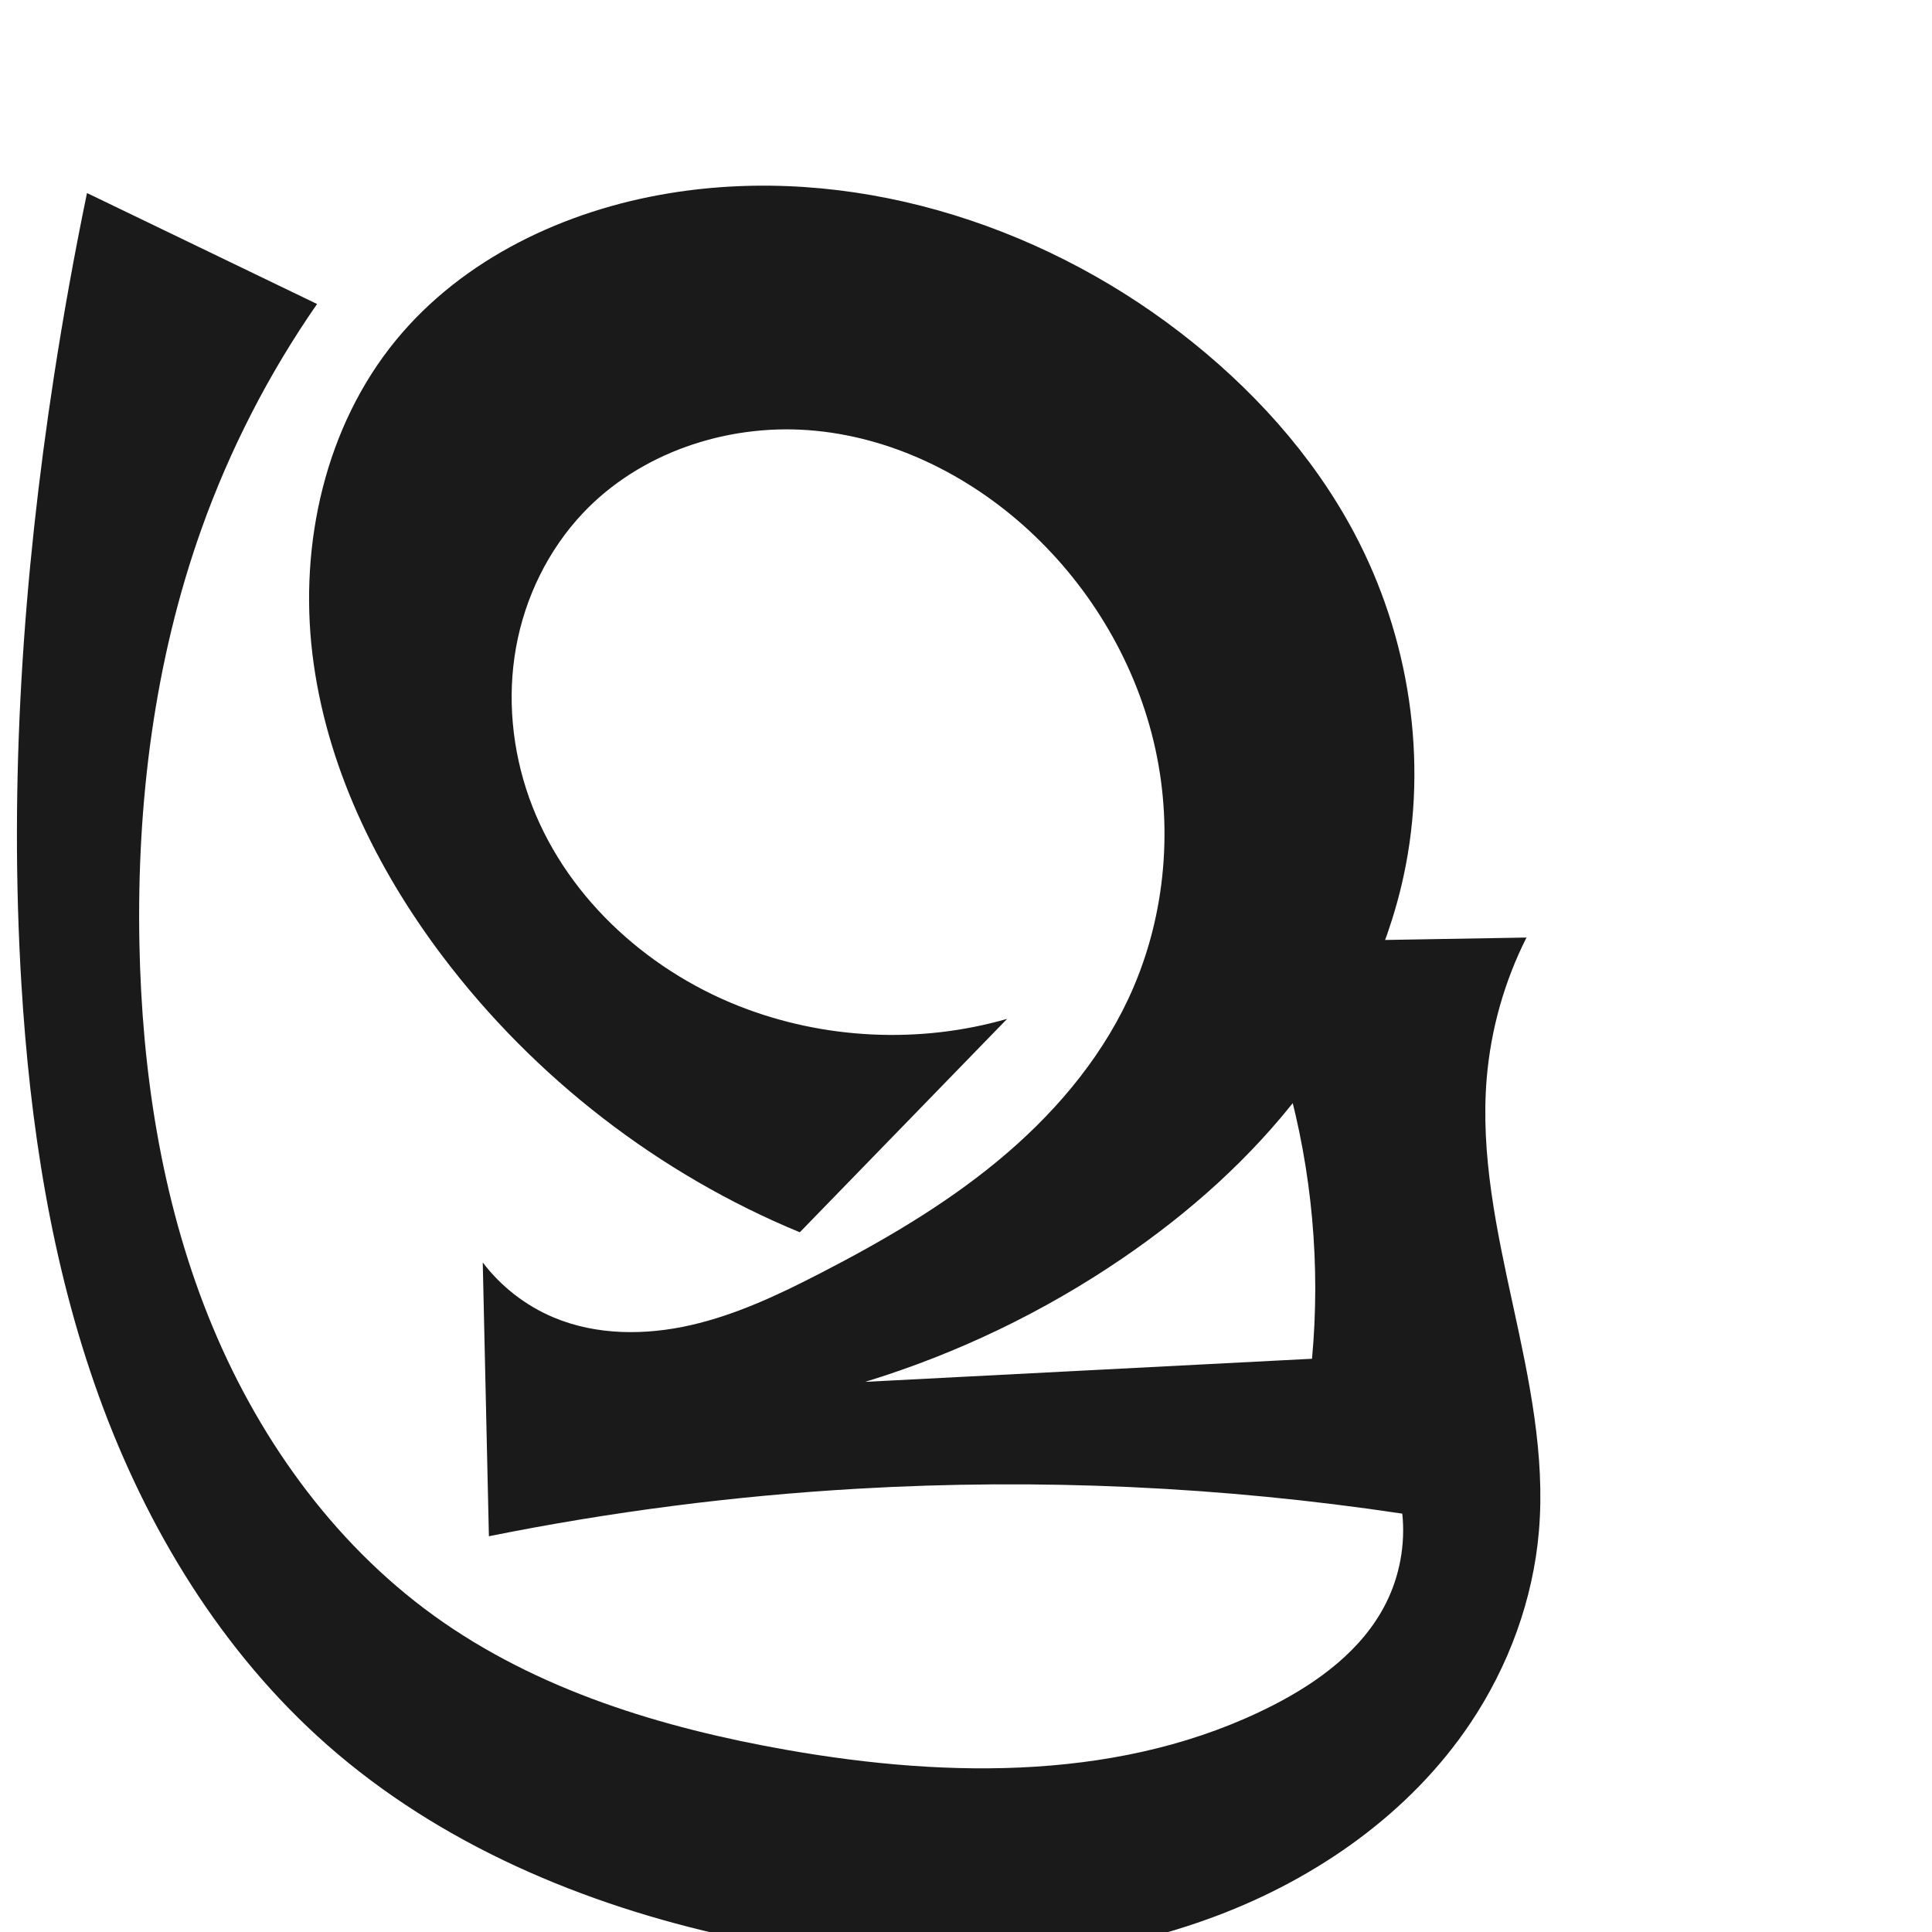 <?xml version="1.0" encoding="UTF-8" standalone="no"?>
<svg
   xmlns:dc="http://purl.org/dc/elements/1.1/"
   xmlns:cc="http://creativecommons.org/ns#"
   xmlns:rdf="http://www.w3.org/1999/02/22-rdf-syntax-ns#"
   xmlns:svg="http://www.w3.org/2000/svg"
   xmlns="http://www.w3.org/2000/svg"
   xmlns:sodipodi="http://sodipodi.sourceforge.net/DTD/sodipodi-0.dtd"
   xmlns:inkscape="http://www.inkscape.org/namespaces/inkscape"
   xml:space="preserve"
   width="1000"
   height="1000"
   version="1.1"
   style="clip-rule:evenodd;fill-rule:evenodd;image-rendering:optimizeQuality;shape-rendering:geometricPrecision;text-rendering:geometricPrecision"
   viewBox="0 0 1000 1000"
   id="svg10"
   sodipodi:docname="മ്ര.svg"
   inkscape:version="1.0.1 (3bc2e813f5, 2020-09-07)"><sodipodi:namedview
   pagecolor="#ffffff"
   bordercolor="#666666"
   borderopacity="1"
   objecttolerance="10"
   gridtolerance="10"
   guidetolerance="10"
   inkscape:pageopacity="0"
   inkscape:pageshadow="2"
   inkscape:window-width="1920"
   inkscape:window-height="1015"
   id="namedview12"
   showgrid="false"
   inkscape:zoom="0.84890884"
   inkscape:cx="434.47645"
   inkscape:cy="561.75856"
   inkscape:window-x="1920"
   inkscape:window-y="0"
   inkscape:window-maximized="1"
   inkscape:current-layer="svg10"
   showguides="true"
   inkscape:guide-bbox="true"
   inkscape:document-rotation="0"><sodipodi:guide
     position="0,1000"
     orientation="0,1"
     id="guide16"
     inkscape:label=""
     inkscape:locked="true"
     inkscape:color="rgb(0,0,255)" /><sodipodi:guide
     position="1763.312,2036.169"
     orientation="1000,0"
     id="guide18" /><sodipodi:guide
     position="0,200"
     orientation="0,1"
     id="guide20"
     inkscape:label="base"
     inkscape:locked="true"
     inkscape:color="rgb(0,0,255)" /><inkscape:grid
     type="xygrid"
     id="grid24"
     originx="-473.376"
     originy="-489.692" /><sodipodi:guide
     position="0,0"
     orientation="0,1"
     id="guide34"
     inkscape:label="bottom"
     inkscape:locked="true"
     inkscape:color="rgb(0,0,255)" /><sodipodi:guide
     position="225.051,1693.319"
     orientation="0,1"
     id="guide44"
     inkscape:label=""
     inkscape:locked="false"
     inkscape:color="rgb(0,0,255)" /><sodipodi:guide
     position="0,900"
     orientation="0,1"
     id="guide46"
     inkscape:label=""
     inkscape:locked="true"
     inkscape:color="rgb(0,0,255)" /><sodipodi:guide
     position="801.968,580.949"
     orientation="1,0"
     id="guide841"
  inkscape:label="width"  />    </sodipodi:namedview>
 <defs
   id="defs4"><inkscape:path-effect
   effect="spiro"
   id="path-effect844"
   is_visible="true"
   lpeversion="1" />
  <style
   type="text/css"
   id="style2">
   <![CDATA[
    .fil0 {fill:#EF7F1A;fill-rule:nonzero}
   ]]>
  </style>
 <inkscape:path-effect
   effect="spiro"
   id="path-effect1214"
   is_visible="true"
   lpeversion="1" /><inkscape:path-effect
   effect="spiro"
   id="path-effect1195"
   is_visible="true"
   lpeversion="1" /><inkscape:path-effect
   effect="spiro"
   id="path-effect992"
   is_visible="true"
   lpeversion="1" /></defs>
 
<path
   style="display:inline;fill:#1a1a1a;fill-rule:nonzero;stroke:none;stroke-width:1.825px;stroke-linecap:butt;stroke-linejoin:miter;stroke-opacity:1"
   d="m 443.791,770.563 c -64.051,3.706 -127.841,11.932 -190.738,24.595 l -3.182,-141.714 c 9.468,12.485 22.272,22.415 36.72,28.48 22.227,9.33 47.54,9.309 71.042,3.945 23.501,-5.364 45.52,-15.778 66.944,-26.827 32.187,-16.599 63.704,-34.922 91.636,-57.972 27.932,-23.05 52.285,-51.071 67.701,-83.84 18.83,-40.026 23.553,-86.365 14.094,-129.575 -9.459,-43.21 -32.904,-83.104 -65.423,-113.09 -31.41,-28.963 -71.915,-48.907 -114.532,-51.942 -42.617,-3.035 -87.021,11.893 -116.343,42.968 -18.039,19.118 -30.001,43.746 -34.63,69.621 -4.628,25.875 -2.002,52.91 6.796,77.68 17.596,49.538 59.612,88.505 108.507,107.815 43.9,17.337 93.554,19.716 138.91,6.655 L 413.98,637.828 C 341.199,607.767 276.69,557.953 229.2,495.142 c -34.691,-45.884 -60.625,-99.528 -67.498,-156.638 -6.873,-57.11 6.684,-117.788 43.128,-162.291 34.706,-42.382 87.522,-67.321 141.579,-76.188 92.744,-15.213 190.015,14.76 264.479,72.101 36.524,28.125 68.351,62.923 89.999,103.621 28.638,53.84 38.497,117.758 25.68,177.379 -8.828,41.064 -28.042,79.57 -53.59,112.909 -25.548,33.339 -57.328,61.624 -92.029,85.289 -40.831,27.845 -85.892,49.476 -133.155,63.921 l 231.307,-11.956 c 4.445,-48.186 0.023,-97.175 -12.979,-143.786 -6.887,-24.691 -16.162,-48.716 -27.654,-71.629 l 151.65,-2.605 c -11.428,22.651 -18.459,47.511 -20.587,72.793 -3.311,39.337 5.132,78.61 13.521,117.185 8.389,38.575 16.826,77.85 13.503,117.186 -2.991,35.409 -15.641,69.822 -35.405,99.354 C 729.986,938.349 681.849,972.055 629.403,991.77 549.811,1021.689 461.134,1020.603 378.054,1002.499 301.954,985.916 227.775,954.669 169.343,903.172 114.82,855.122 75.887,791.015 51.183,722.668 26.48,654.32 15.46,581.672 11.063,509.13 4.705,404.231 11.938,298.775 27.911,194.905 32.801,163.1 38.51,131.42 45.028,99.908 l 119.087,57.446 c -24.977,35.982 -45.166,75.284 -59.869,116.544 -24.391,68.45 -33.505,141.768 -32.087,214.42 1.281,65.646 11.207,131.674 35.539,192.658 24.332,60.984 63.654,116.837 116.879,155.286 53.349,38.539 118.145,58.163 182.966,69.549 84.301,14.808 174.958,15.833 251.198,-23.069 23.811,-12.149 46.532,-28.916 58.562,-52.788 7.188,-14.263 10.183,-30.608 8.519,-46.493 -93.23,-14.015 -187.912,-18.345 -282.032,-12.899 z"
   id="path842"
   inkscape:path-effect="#path-effect844"
   inkscape:original-d="m 443.79141,770.56306 c -64.07033,2.1256 -190.73754,24.5952 -190.73754,24.5952 l -3.18165,-141.71449 c 0,0 5.64063,14.6718 36.71989,28.48014 31.07926,13.80903 95.91937,-2.77864 137.98613,-22.88219 64.15252,-30.65738 137.13668,-74.2654 159.33665,-141.8124 25.81449,-78.54474 11.87533,-189.36459 -51.32844,-242.66513 -58.87584,-49.65074 -184.16288,-70.20675 -230.87555,-8.97369 -54.09555,70.91087 10.00776,200.7004 80.67381,255.11538 36.72909,28.2825 138.9102,6.6552 138.9102,6.6552 L 413.97962,637.82783 c 0,0 -123.18439,-101.20463 -184.77932,-142.6862 -61.59479,-41.48091 -75.52578,-225.38331 -24.36997,-318.92913 25.7134,-47.02072 88.33291,-70.10395 141.57864,-76.18797 90.78612,-10.373502 187.10266,23.49349 264.47885,72.1007 38.7398,24.33606 70.94951,62.02622 89.99899,103.62111 24.87602,54.31724 40.16708,119.41907 25.67986,177.37852 -19.87975,79.5335 -82.51474,145.86484 -145.61869,198.19753 -37.89806,31.42842 -133.15543,63.921 -133.15543,63.921 l 231.30657,-11.95592 c 0,0 -2.04387,-96.92116 -12.97875,-143.78554 -5.81569,-24.92426 -27.6537,-71.62932 -27.6537,-71.62932 l 151.64978,-2.60483 c 0,0 -18.56116,47.6583 -20.58654,72.79276 -6.31661,78.38734 35.95104,156.23839 27.02374,234.37142 -3.9911,34.9307 -14.63621,70.98614 -35.4052,99.3539 -32.56703,44.48235 -79.88129,81.29137 -131.74535,99.98392 C 550.51123,1020.2035 460.22876,1019.2219 378.05365,1002.499 302.55423,987.1345 222.10174,959.32139 169.34261,903.17246 72.415542,800.01779 34.20013,648.77416 11.06298,509.13028 -6.08255,405.64874 15.77853,299.093 27.91064,194.90466 c 3.7215,-31.95949 19.53105,-68.60292 17.1176,-94.996402 23.16825,14.648472 100.64311,66.233252 119.08723,57.445522 3.89241,13.96608 -46.48124,74.97246 -59.8686,116.54404 -22.15269,68.79037 -41.6107,142.78141 -32.08694,214.42048 16.68627,125.51662 60.68943,260.65757 152.41754,347.94336 47.26635,44.9773 118.32062,60.7136 182.96576,69.5492 83.31056,11.3869 174.1689,10.6473 251.19836,-23.0688 24.07545,-10.5379 45.75058,-29.8412 58.56227,-52.7876 7.68081,-13.7567 11.3903,-41.4242 8.5191,-46.4929 -81.34529,-8.1642 -213.19109,-15.1822 -282.03155,-12.8985 z"
   sodipodi:nodetypes="sccsaaaaaccsaaaaaaccaccaaaaaaaaccaaaaaacs" /></svg>
